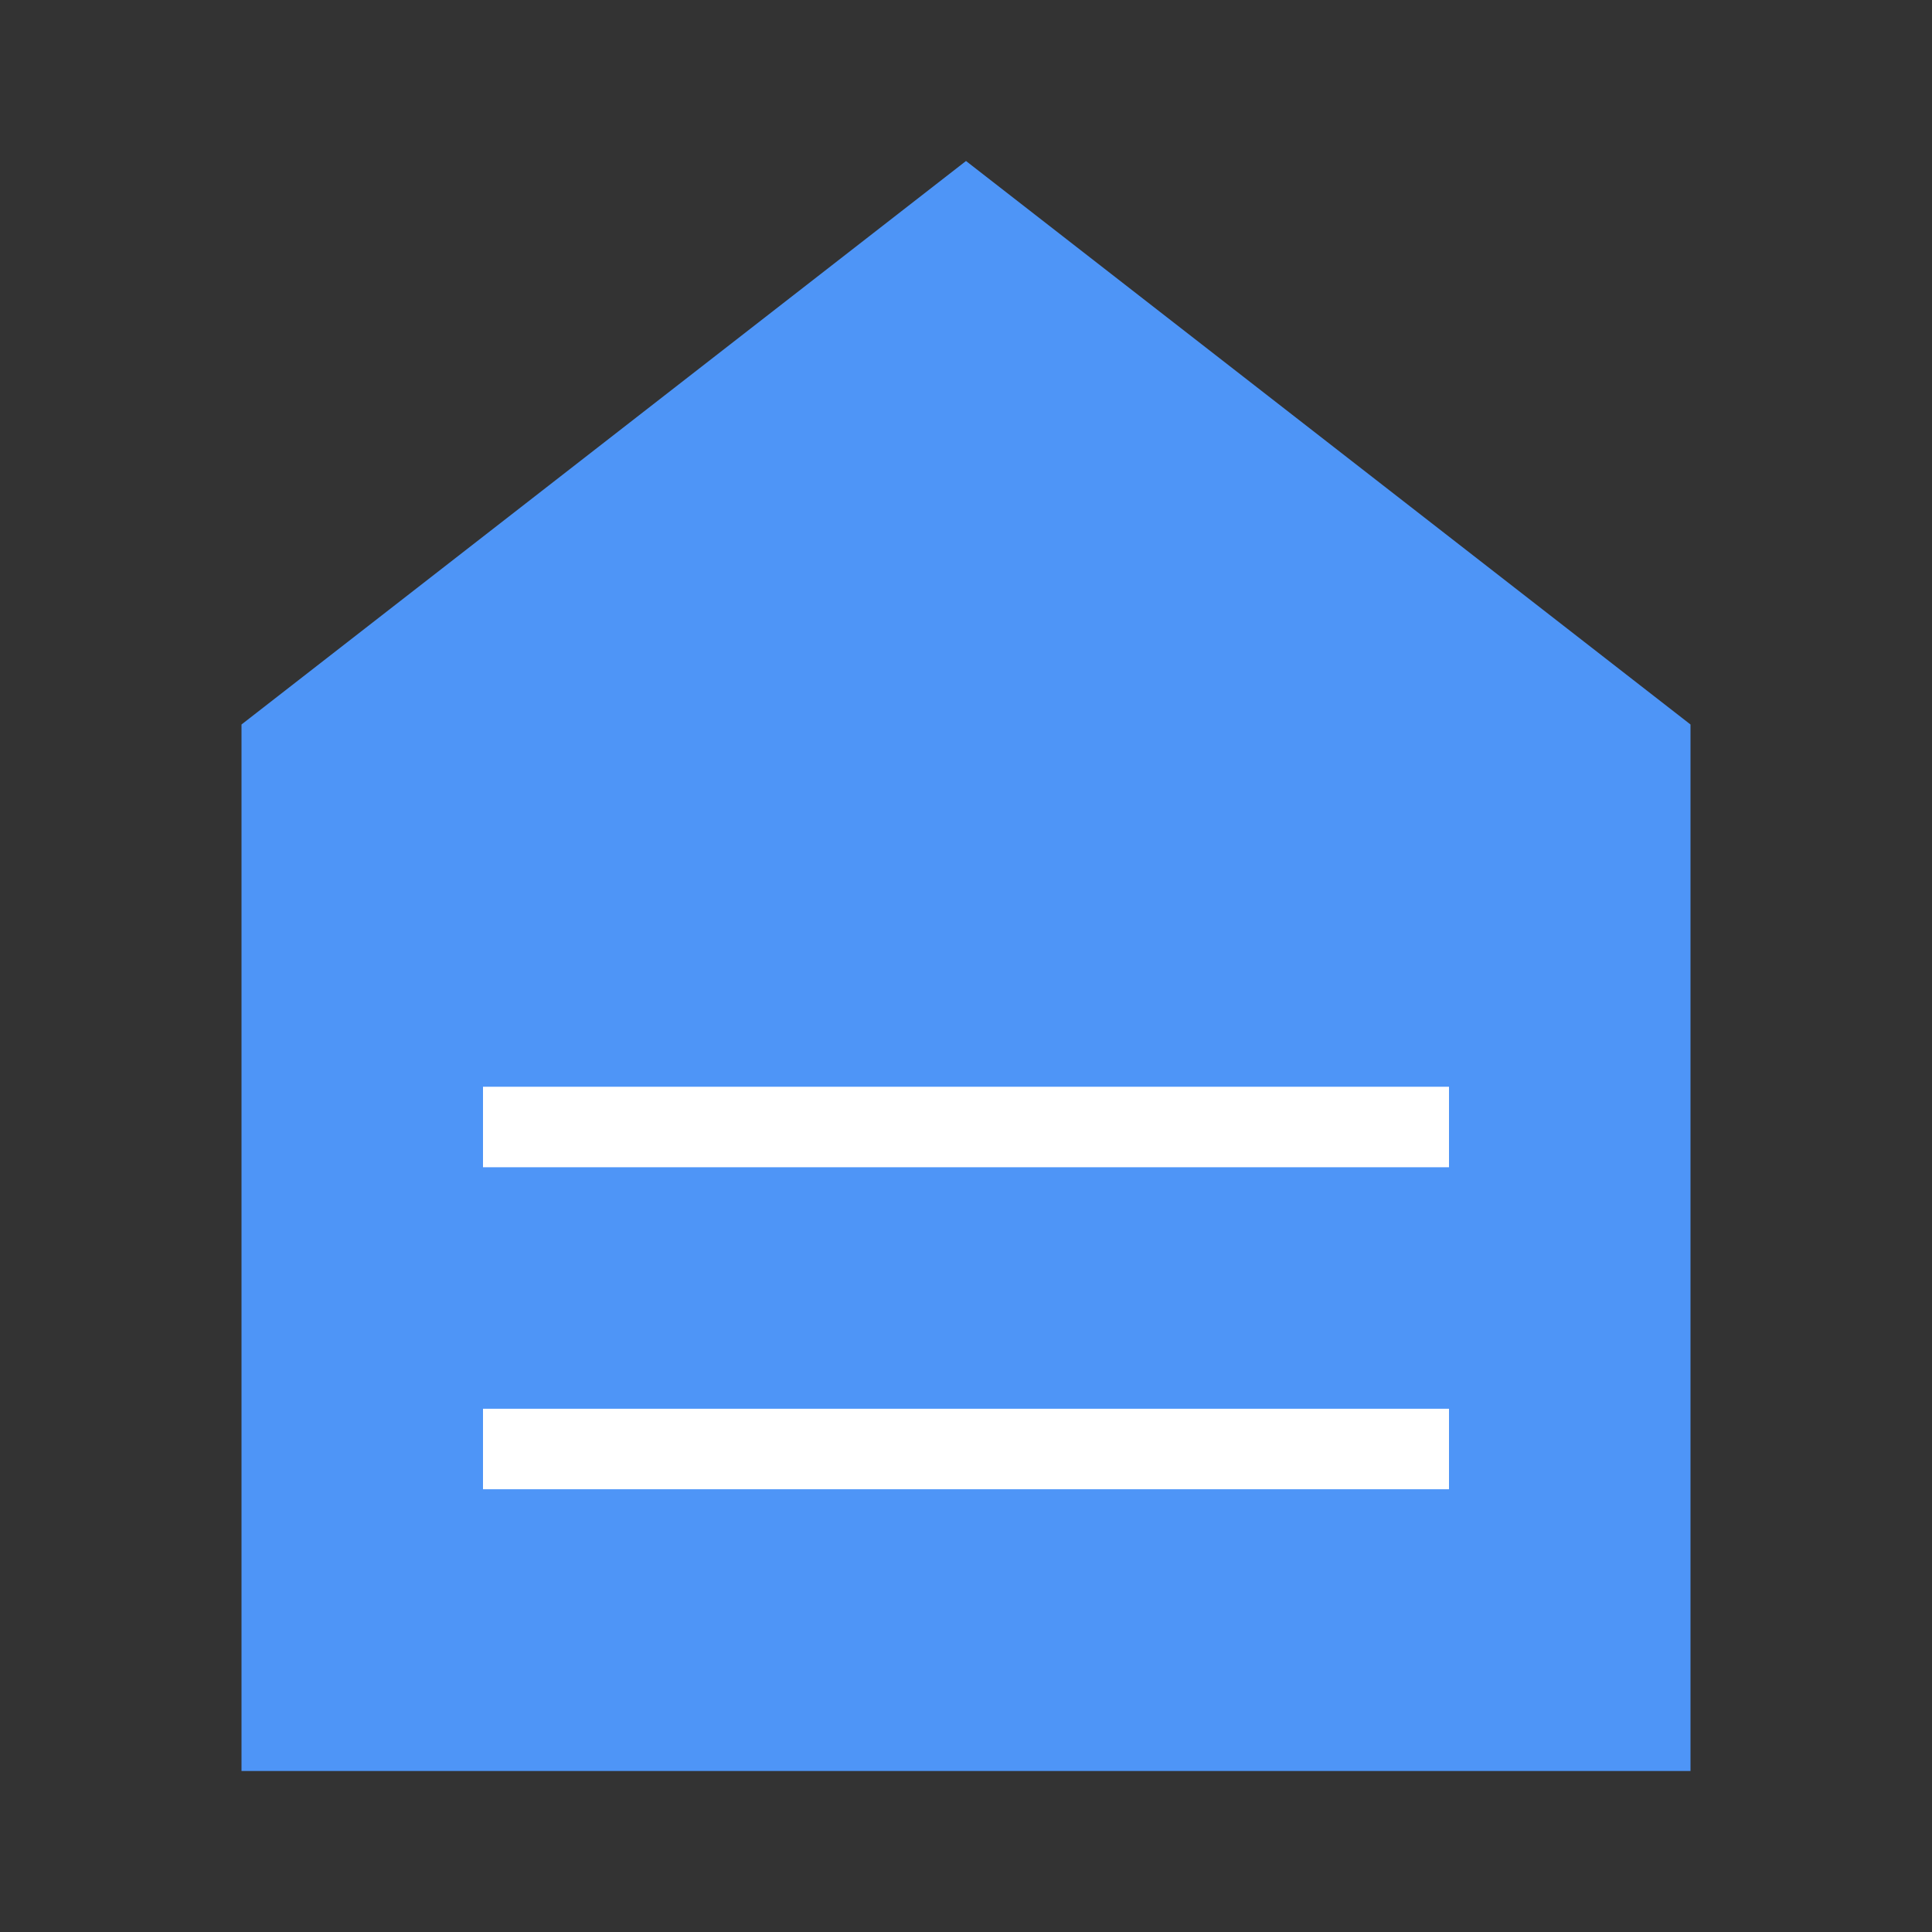 <svg width="96" height="96" viewBox="0 0 24 24" fill="none" xmlns="http://www.w3.org/2000/svg" data-reactroot="">
<rect x="0" y="0" width="24" height="24" fill="#333333" stroke="none"/>
<path fill="#4e95f7" d="M3 9L12 2L21 9V22H3V9Z" undefined="1"></path>
<path stroke-miterlimit="10" stroke-width="1" stroke="#ffffff" d="M6 18H18"></path>
<path stroke-miterlimit="10" stroke-width="1" stroke="#ffffff" d="M6 14H18"></path>
</svg>
